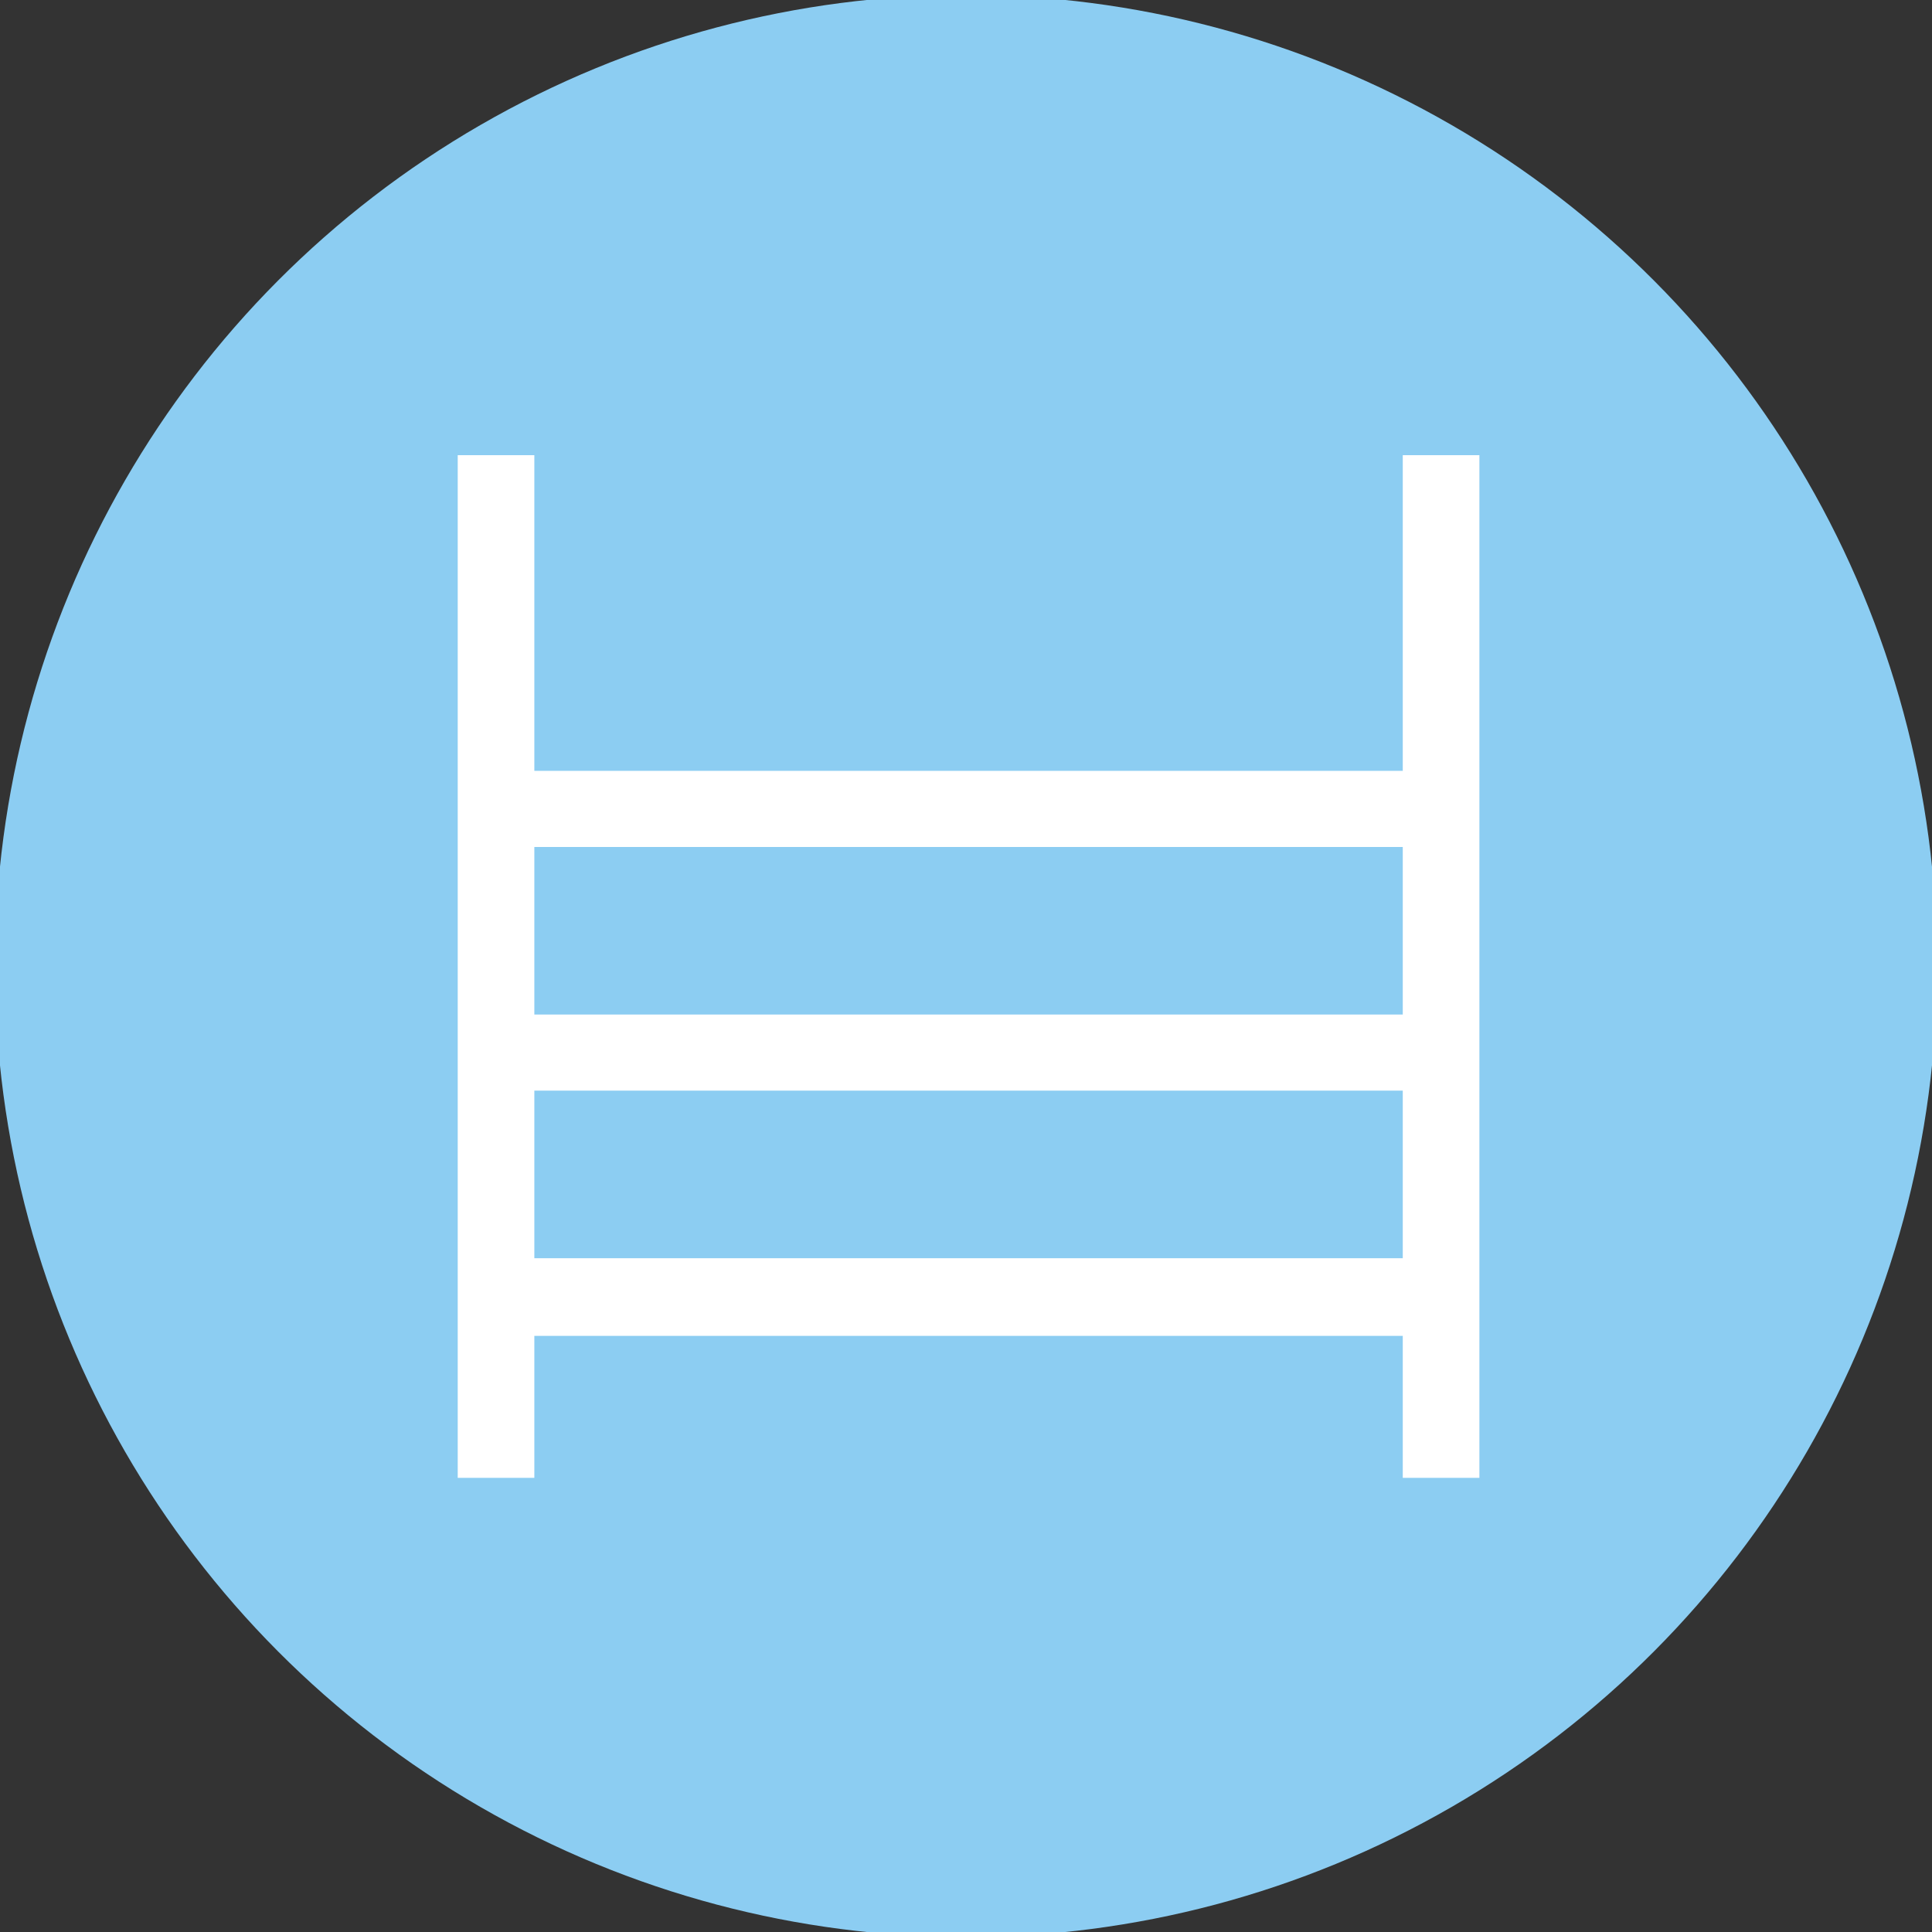 <?xml version="1.0" encoding="utf-8"?>
<!-- Generator: Adobe Illustrator 22.0.0, SVG Export Plug-In . SVG Version: 6.00 Build 0)  -->
<svg version="1.1" id="Livello_1" xmlns="http://www.w3.org/2000/svg" xmlns:xlink="http://www.w3.org/1999/xlink" x="0px" y="0px"
	 viewBox="0 0 378.2 378.2" style="enable-background:new 0 0 378.2 378.2;" xml:space="preserve">
<rect x="0" y="0" width="378.2" height="378.2" fill="#333333" stroke="none"/>
<style type="text/css">
	.st0{fill:#8CCDF2;}
	.st1{fill:#FFFFFF;}
	.st2{fill:none;stroke:#FFFFFF;stroke-width:5;stroke-miterlimit:10;}
</style>
<circle class="st0" cx="189.1" cy="189.1" r="190.1"/>
<path class="st1" d="M274.6,89.1v61.8h-170V89.1h-15v61.8v15v32.8v15v32.8v15v27.8h15v-27.8h170v27.8h15v-27.8v-15v-32.8v-15v-32.8
	v-15V89.1H274.6z M274.6,246.3h-170v-32.8h170V246.3z M274.6,198.6h-170v-32.8h170V198.6z"/>
</svg>
